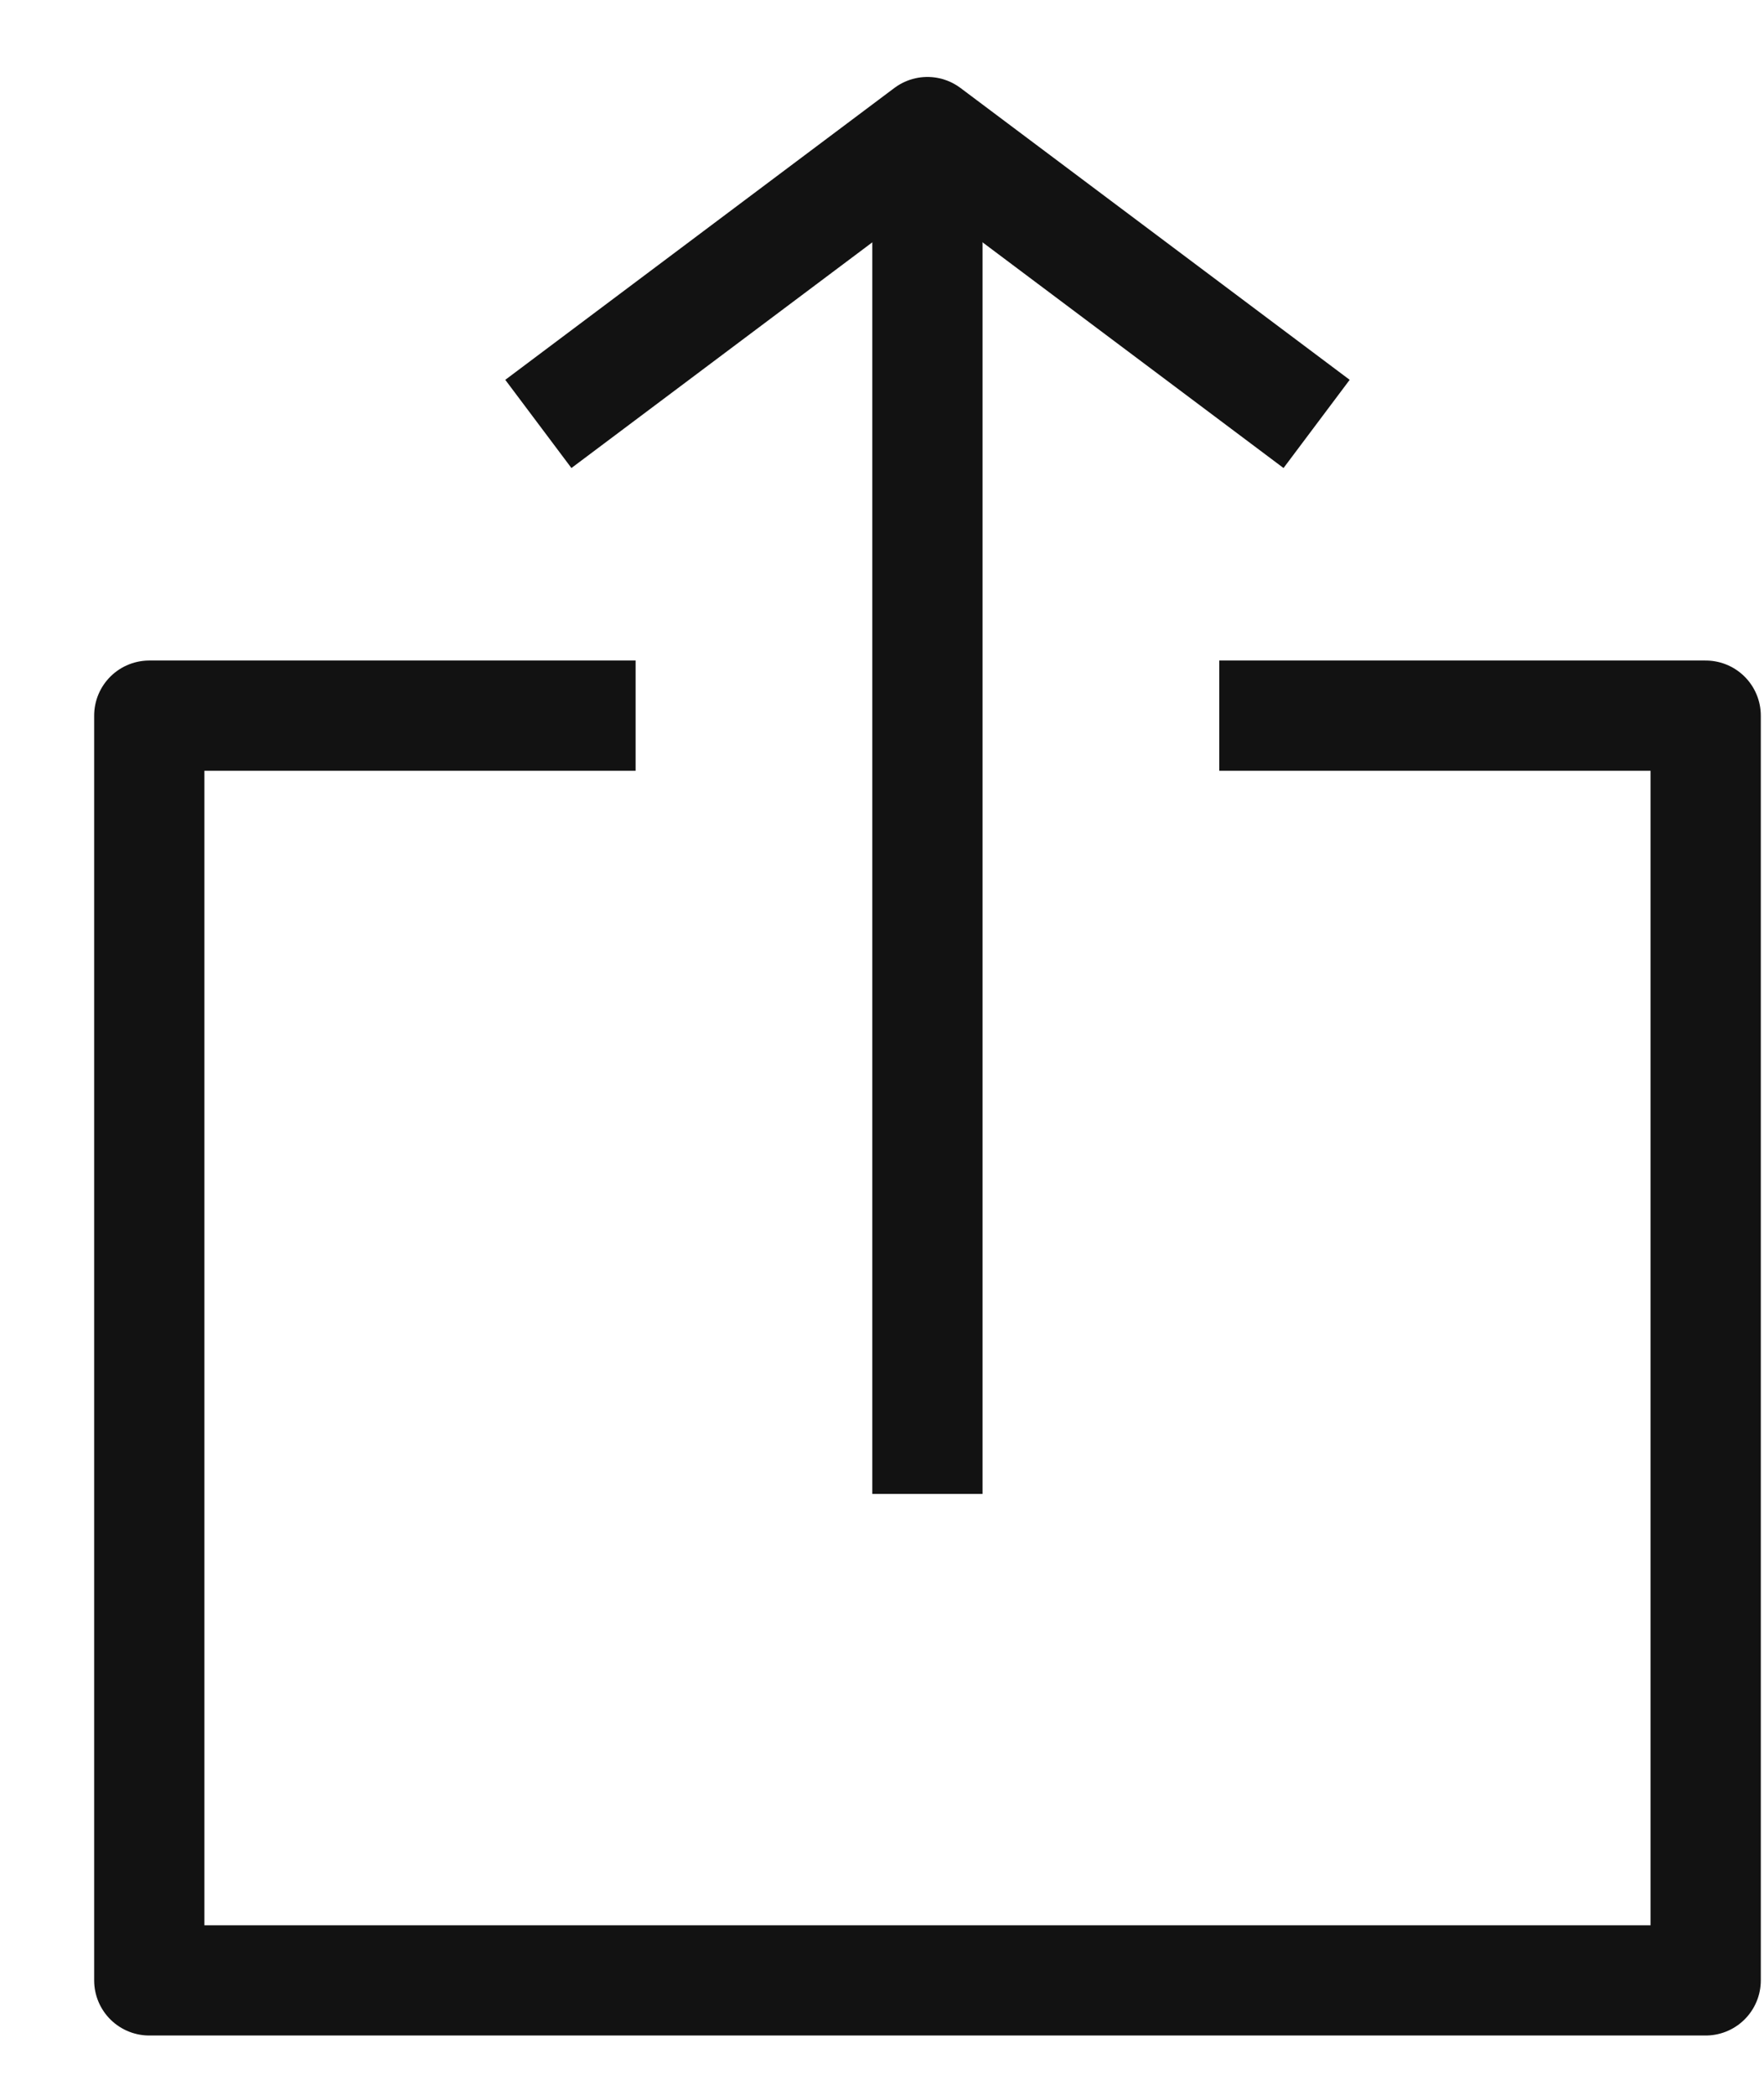 <svg width="16" height="19" viewBox="0 0 16 19" fill="none" xmlns="http://www.w3.org/2000/svg">
<path d="M4.883 3.845L8.412 1.198L11.942 3.845" stroke="#121212" stroke-linejoin="round"/>
<path d="M5.765 6.491H1.354V17.962H15.471V6.491H11.059" stroke="#121212" stroke-linejoin="round"/>
<path d="M8.412 13.55V1.198" stroke="#121212"/>
</svg>
